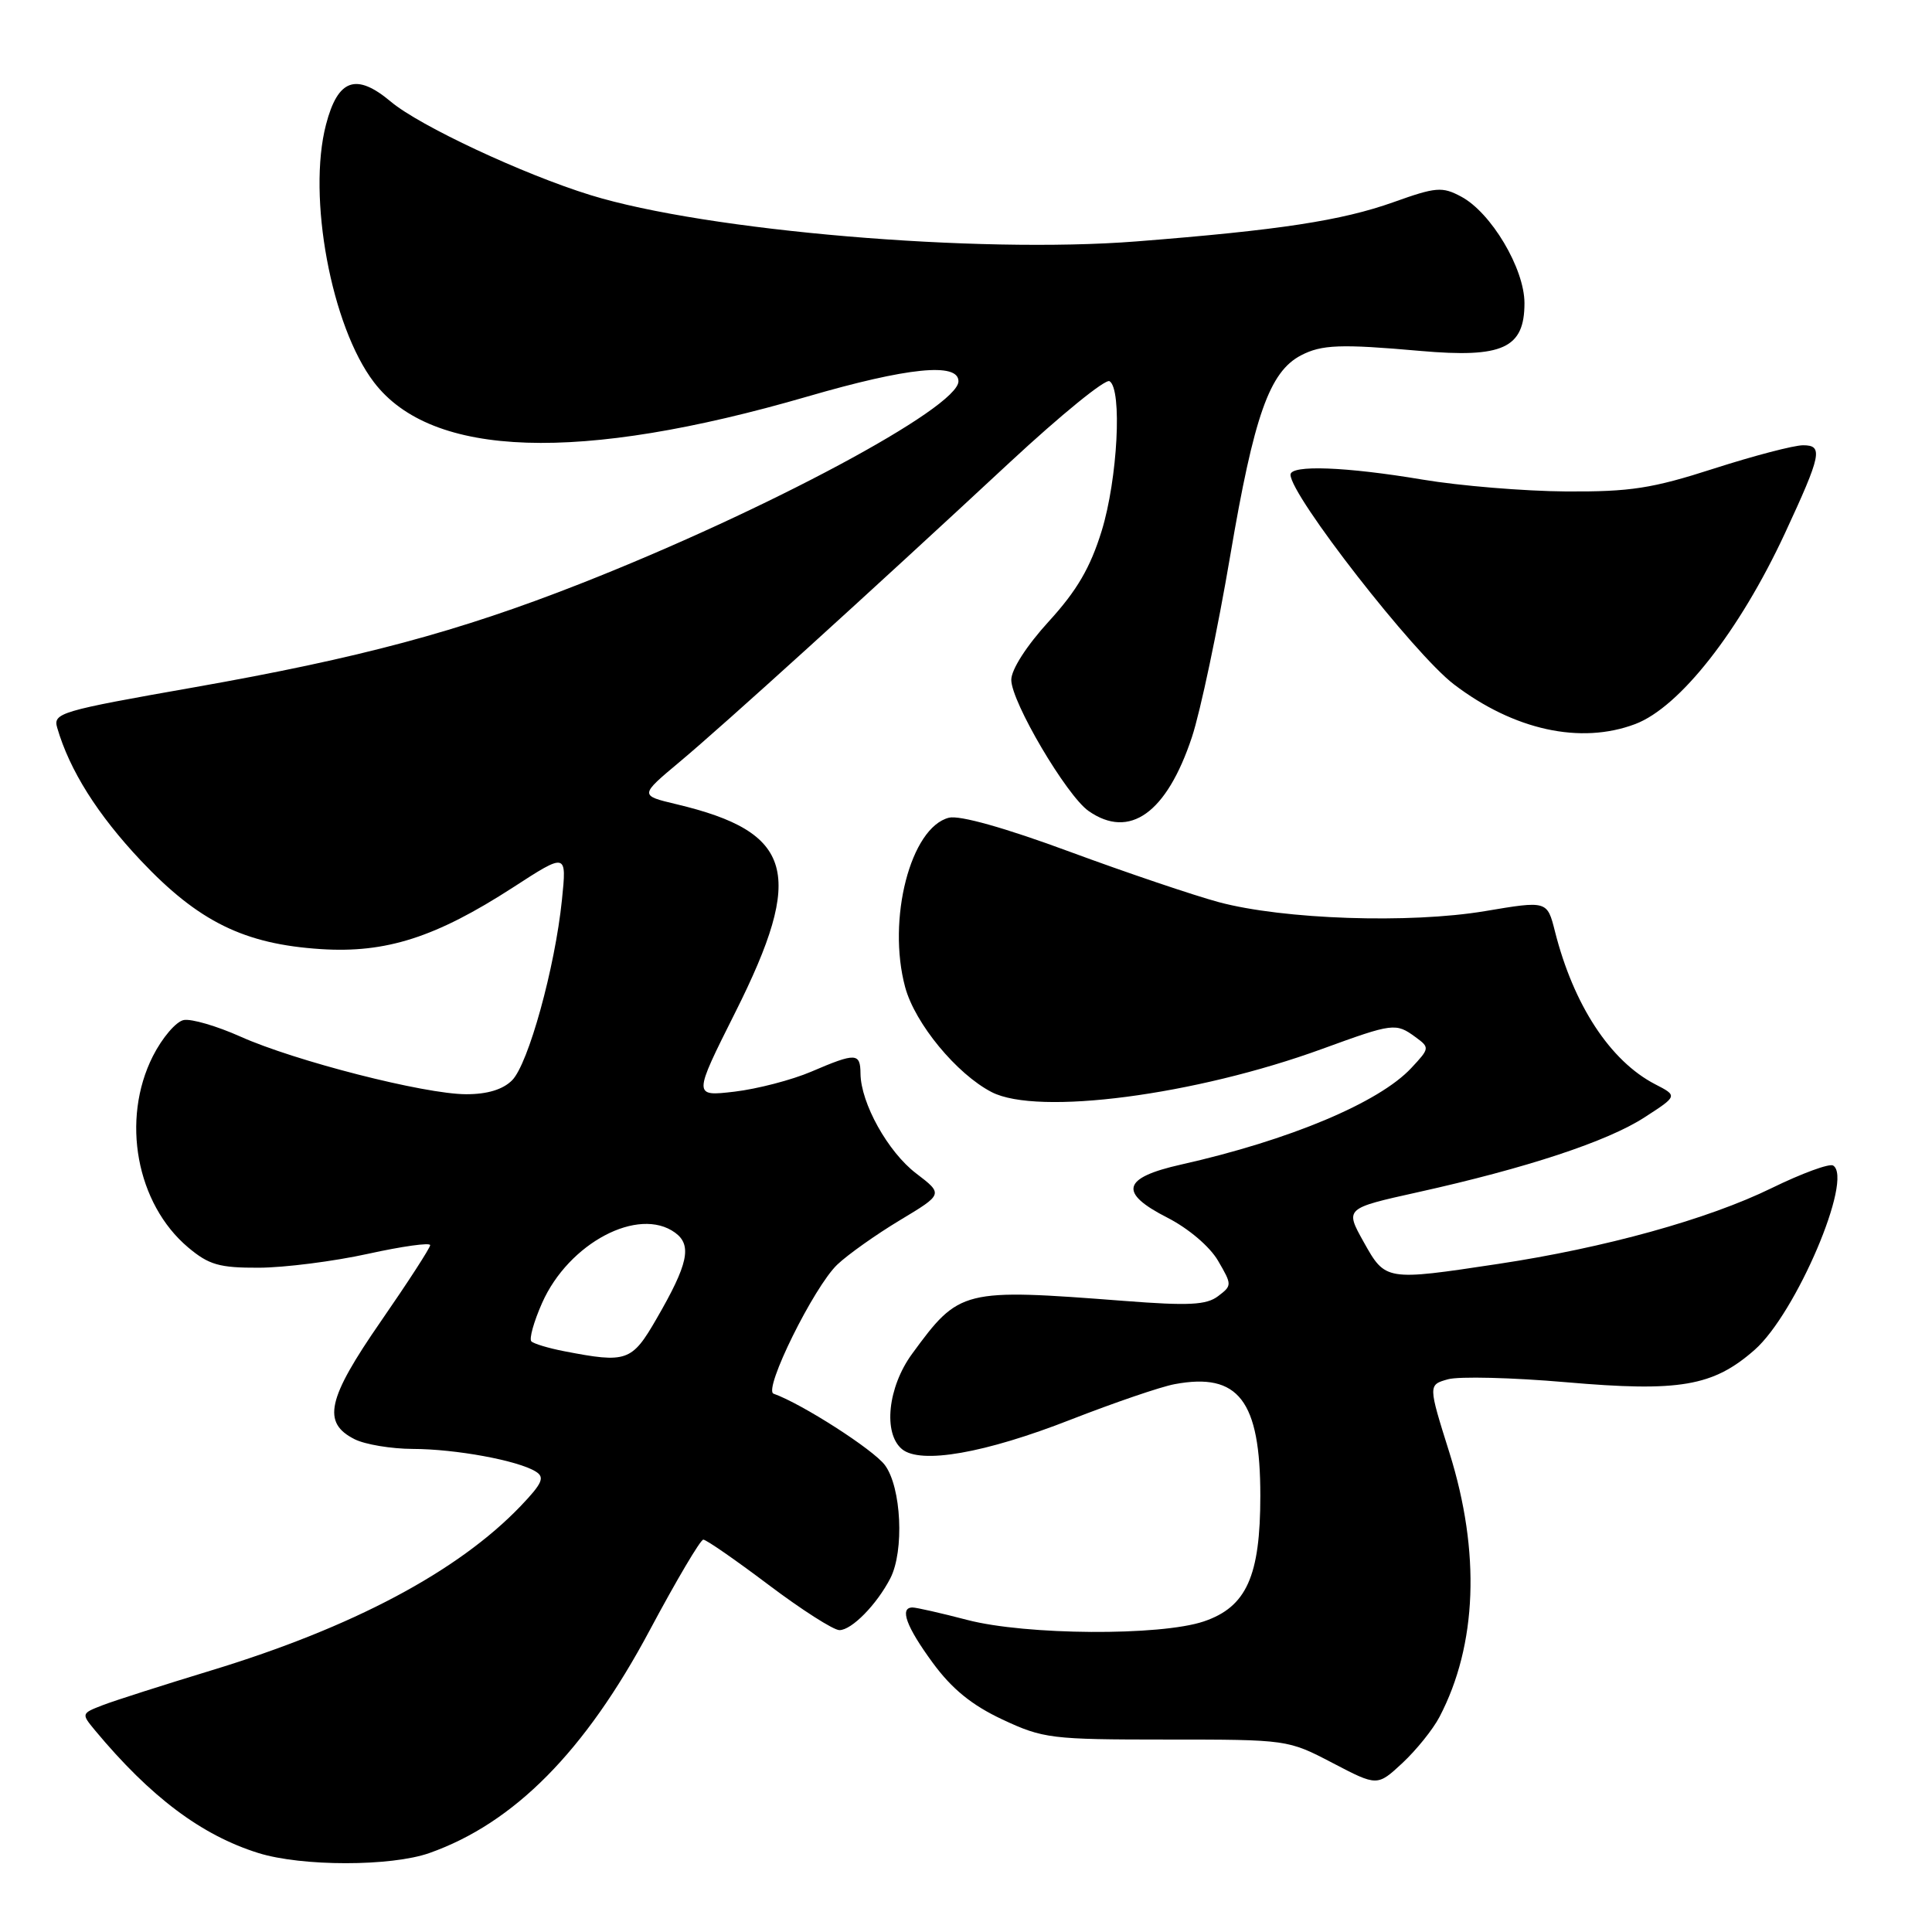 <?xml version="1.0" encoding="UTF-8" standalone="no"?>
<!DOCTYPE svg PUBLIC "-//W3C//DTD SVG 1.1//EN" "http://www.w3.org/Graphics/SVG/1.1/DTD/svg11.dtd" >
<svg xmlns="http://www.w3.org/2000/svg" xmlns:xlink="http://www.w3.org/1999/xlink" version="1.1" viewBox="0 0 256 256">
 <g >
 <path fill="currentColor"
d=" M 56.89 245.54 C 68.13 241.57 77.53 232.07 86.10 216.00 C 89.62 209.41 92.81 204.01 93.19 204.01 C 93.57 204.00 97.46 206.70 101.84 210.00 C 106.22 213.30 110.44 216.00 111.23 216.00 C 112.85 216.00 116.17 212.62 117.97 209.14 C 119.84 205.51 119.44 197.06 117.25 194.13 C 115.71 192.07 106.25 186.00 102.50 184.67 C 101.10 184.17 107.84 170.53 110.94 167.57 C 112.35 166.23 116.09 163.58 119.25 161.68 C 124.99 158.23 124.99 158.23 121.39 155.48 C 117.66 152.64 114.06 146.18 114.02 142.25 C 114.00 139.49 113.40 139.47 107.50 142.00 C 104.93 143.10 100.35 144.29 97.33 144.65 C 91.84 145.29 91.84 145.29 97.42 134.16 C 106.70 115.66 105.17 110.26 89.62 106.56 C 84.74 105.40 84.74 105.40 90.06 100.95 C 95.93 96.04 115.08 78.67 133.87 61.20 C 140.56 54.99 146.47 50.17 147.02 50.51 C 148.72 51.56 148.09 63.48 145.98 70.34 C 144.47 75.23 142.69 78.27 138.98 82.33 C 136.03 85.56 134.00 88.72 134.00 90.08 C 134.00 93.00 141.32 105.41 144.24 107.46 C 149.68 111.26 154.59 107.75 157.94 97.66 C 159.06 94.27 161.35 83.44 163.02 73.58 C 166.16 55.09 168.21 49.27 172.38 47.09 C 175.12 45.66 177.61 45.56 188.22 46.50 C 199.13 47.46 202.00 46.14 202.00 40.17 C 202.00 35.59 197.58 28.15 193.59 26.04 C 191.10 24.71 190.26 24.78 184.67 26.78 C 177.76 29.24 169.54 30.50 150.56 31.99 C 129.52 33.64 93.62 30.60 78.24 25.85 C 69.31 23.09 55.59 16.67 51.80 13.48 C 47.19 9.61 44.77 10.46 43.20 16.50 C 40.70 26.05 43.90 43.25 49.55 50.65 C 57.20 60.69 76.75 61.33 107.00 52.54 C 120.28 48.68 127.00 48.00 127.00 50.52 C 127.00 54.02 101.42 67.72 76.84 77.37 C 60.74 83.70 47.67 87.20 25.74 91.07 C 7.95 94.20 7.01 94.48 7.58 96.43 C 9.22 102.07 12.92 107.94 18.67 114.04 C 26.30 122.12 32.35 125.10 42.50 125.76 C 51.15 126.32 57.73 124.21 67.96 117.60 C 75.10 112.97 75.10 112.97 74.46 119.24 C 73.54 128.22 70.01 140.99 67.85 143.15 C 66.63 144.37 64.56 145.00 61.75 144.99 C 56.24 144.98 39.08 140.59 31.85 137.35 C 28.74 135.96 25.37 134.97 24.35 135.16 C 23.33 135.35 21.49 137.51 20.25 139.96 C 16.01 148.37 18.07 159.51 24.93 165.29 C 27.68 167.60 29.05 168.00 34.33 167.98 C 37.72 167.96 44.21 167.14 48.75 166.14 C 53.29 165.14 57.00 164.62 57.00 164.99 C 57.00 165.35 54.06 169.89 50.47 175.08 C 43.34 185.38 42.64 188.52 47.00 190.71 C 48.38 191.40 51.84 191.98 54.70 191.99 C 60.37 192.00 68.63 193.52 70.99 194.99 C 72.22 195.75 71.87 196.54 68.99 199.56 C 60.68 208.23 46.74 215.64 27.96 221.35 C 21.66 223.27 15.20 225.33 13.62 225.94 C 10.77 227.04 10.76 227.07 12.59 229.28 C 19.94 238.11 26.69 243.18 34.25 245.54 C 39.99 247.33 51.81 247.33 56.89 245.54 Z  M 190.74 227.50 C 195.73 217.97 196.19 205.68 192.06 192.50 C 189.23 183.50 189.23 183.50 191.87 182.76 C 193.32 182.36 200.35 182.53 207.50 183.15 C 222.54 184.46 226.99 183.70 232.49 178.87 C 237.98 174.05 245.62 156.12 242.90 154.44 C 242.41 154.13 238.74 155.48 234.75 157.43 C 226.31 161.56 212.64 165.35 198.49 167.48 C 183.59 169.73 183.58 169.73 180.69 164.56 C 178.21 160.12 178.21 160.12 187.85 157.98 C 202.28 154.78 212.98 151.25 217.90 148.06 C 222.31 145.21 222.31 145.21 219.30 143.66 C 213.36 140.58 208.51 133.18 206.04 123.42 C 205.01 119.34 205.01 119.34 196.76 120.73 C 186.79 122.40 170.08 121.84 161.50 119.54 C 158.20 118.65 149.31 115.65 141.75 112.86 C 133.18 109.69 127.15 108.00 125.74 108.35 C 120.66 109.63 117.51 121.82 119.94 130.81 C 121.24 135.62 126.76 142.31 131.40 144.71 C 137.50 147.86 158.36 145.13 175.24 138.97 C 184.60 135.56 184.95 135.51 187.56 137.42 C 189.46 138.81 189.45 138.90 187.00 141.52 C 182.72 146.11 170.83 151.09 156.50 154.31 C 148.69 156.06 148.18 158.04 154.69 161.35 C 157.48 162.78 160.30 165.17 161.40 167.06 C 163.26 170.25 163.26 170.34 161.40 171.75 C 159.86 172.92 157.53 173.04 149.00 172.38 C 127.49 170.73 127.14 170.81 120.85 179.40 C 117.64 183.80 116.99 189.92 119.52 192.02 C 121.98 194.05 130.49 192.57 141.90 188.10 C 147.62 185.87 153.80 183.75 155.64 183.41 C 164.11 181.82 167.00 185.58 167.00 198.20 C 167.00 208.87 165.16 212.94 159.50 214.85 C 153.74 216.79 135.95 216.68 128.17 214.65 C 124.69 213.74 121.42 213.00 120.92 213.00 C 119.15 213.00 120.08 215.54 123.60 220.34 C 126.14 223.80 128.77 225.94 132.82 227.84 C 138.23 230.37 139.26 230.50 154.57 230.50 C 170.59 230.50 170.65 230.51 176.57 233.60 C 182.50 236.70 182.50 236.70 185.84 233.60 C 187.67 231.89 189.88 229.15 190.74 227.50 Z  M 216.68 95.94 C 222.57 93.71 230.48 83.63 236.50 70.69 C 241.35 60.24 241.61 59.00 238.92 59.00 C 237.70 59.00 232.39 60.39 227.10 62.09 C 218.90 64.73 216.05 65.17 207.50 65.12 C 202.00 65.08 193.45 64.38 188.50 63.55 C 178.32 61.84 171.00 61.57 171.00 62.90 C 171.00 65.66 187.35 86.64 192.65 90.68 C 200.60 96.74 209.43 98.68 216.68 95.94 Z  M 74.74 179.04 C 72.67 178.64 70.72 178.05 70.41 177.74 C 70.09 177.42 70.73 175.13 71.83 172.65 C 75.35 164.70 84.62 159.81 89.46 163.34 C 91.73 165.00 91.19 167.50 86.99 174.75 C 83.72 180.42 83.05 180.65 74.74 179.04 Z "/>
</g>
</svg>